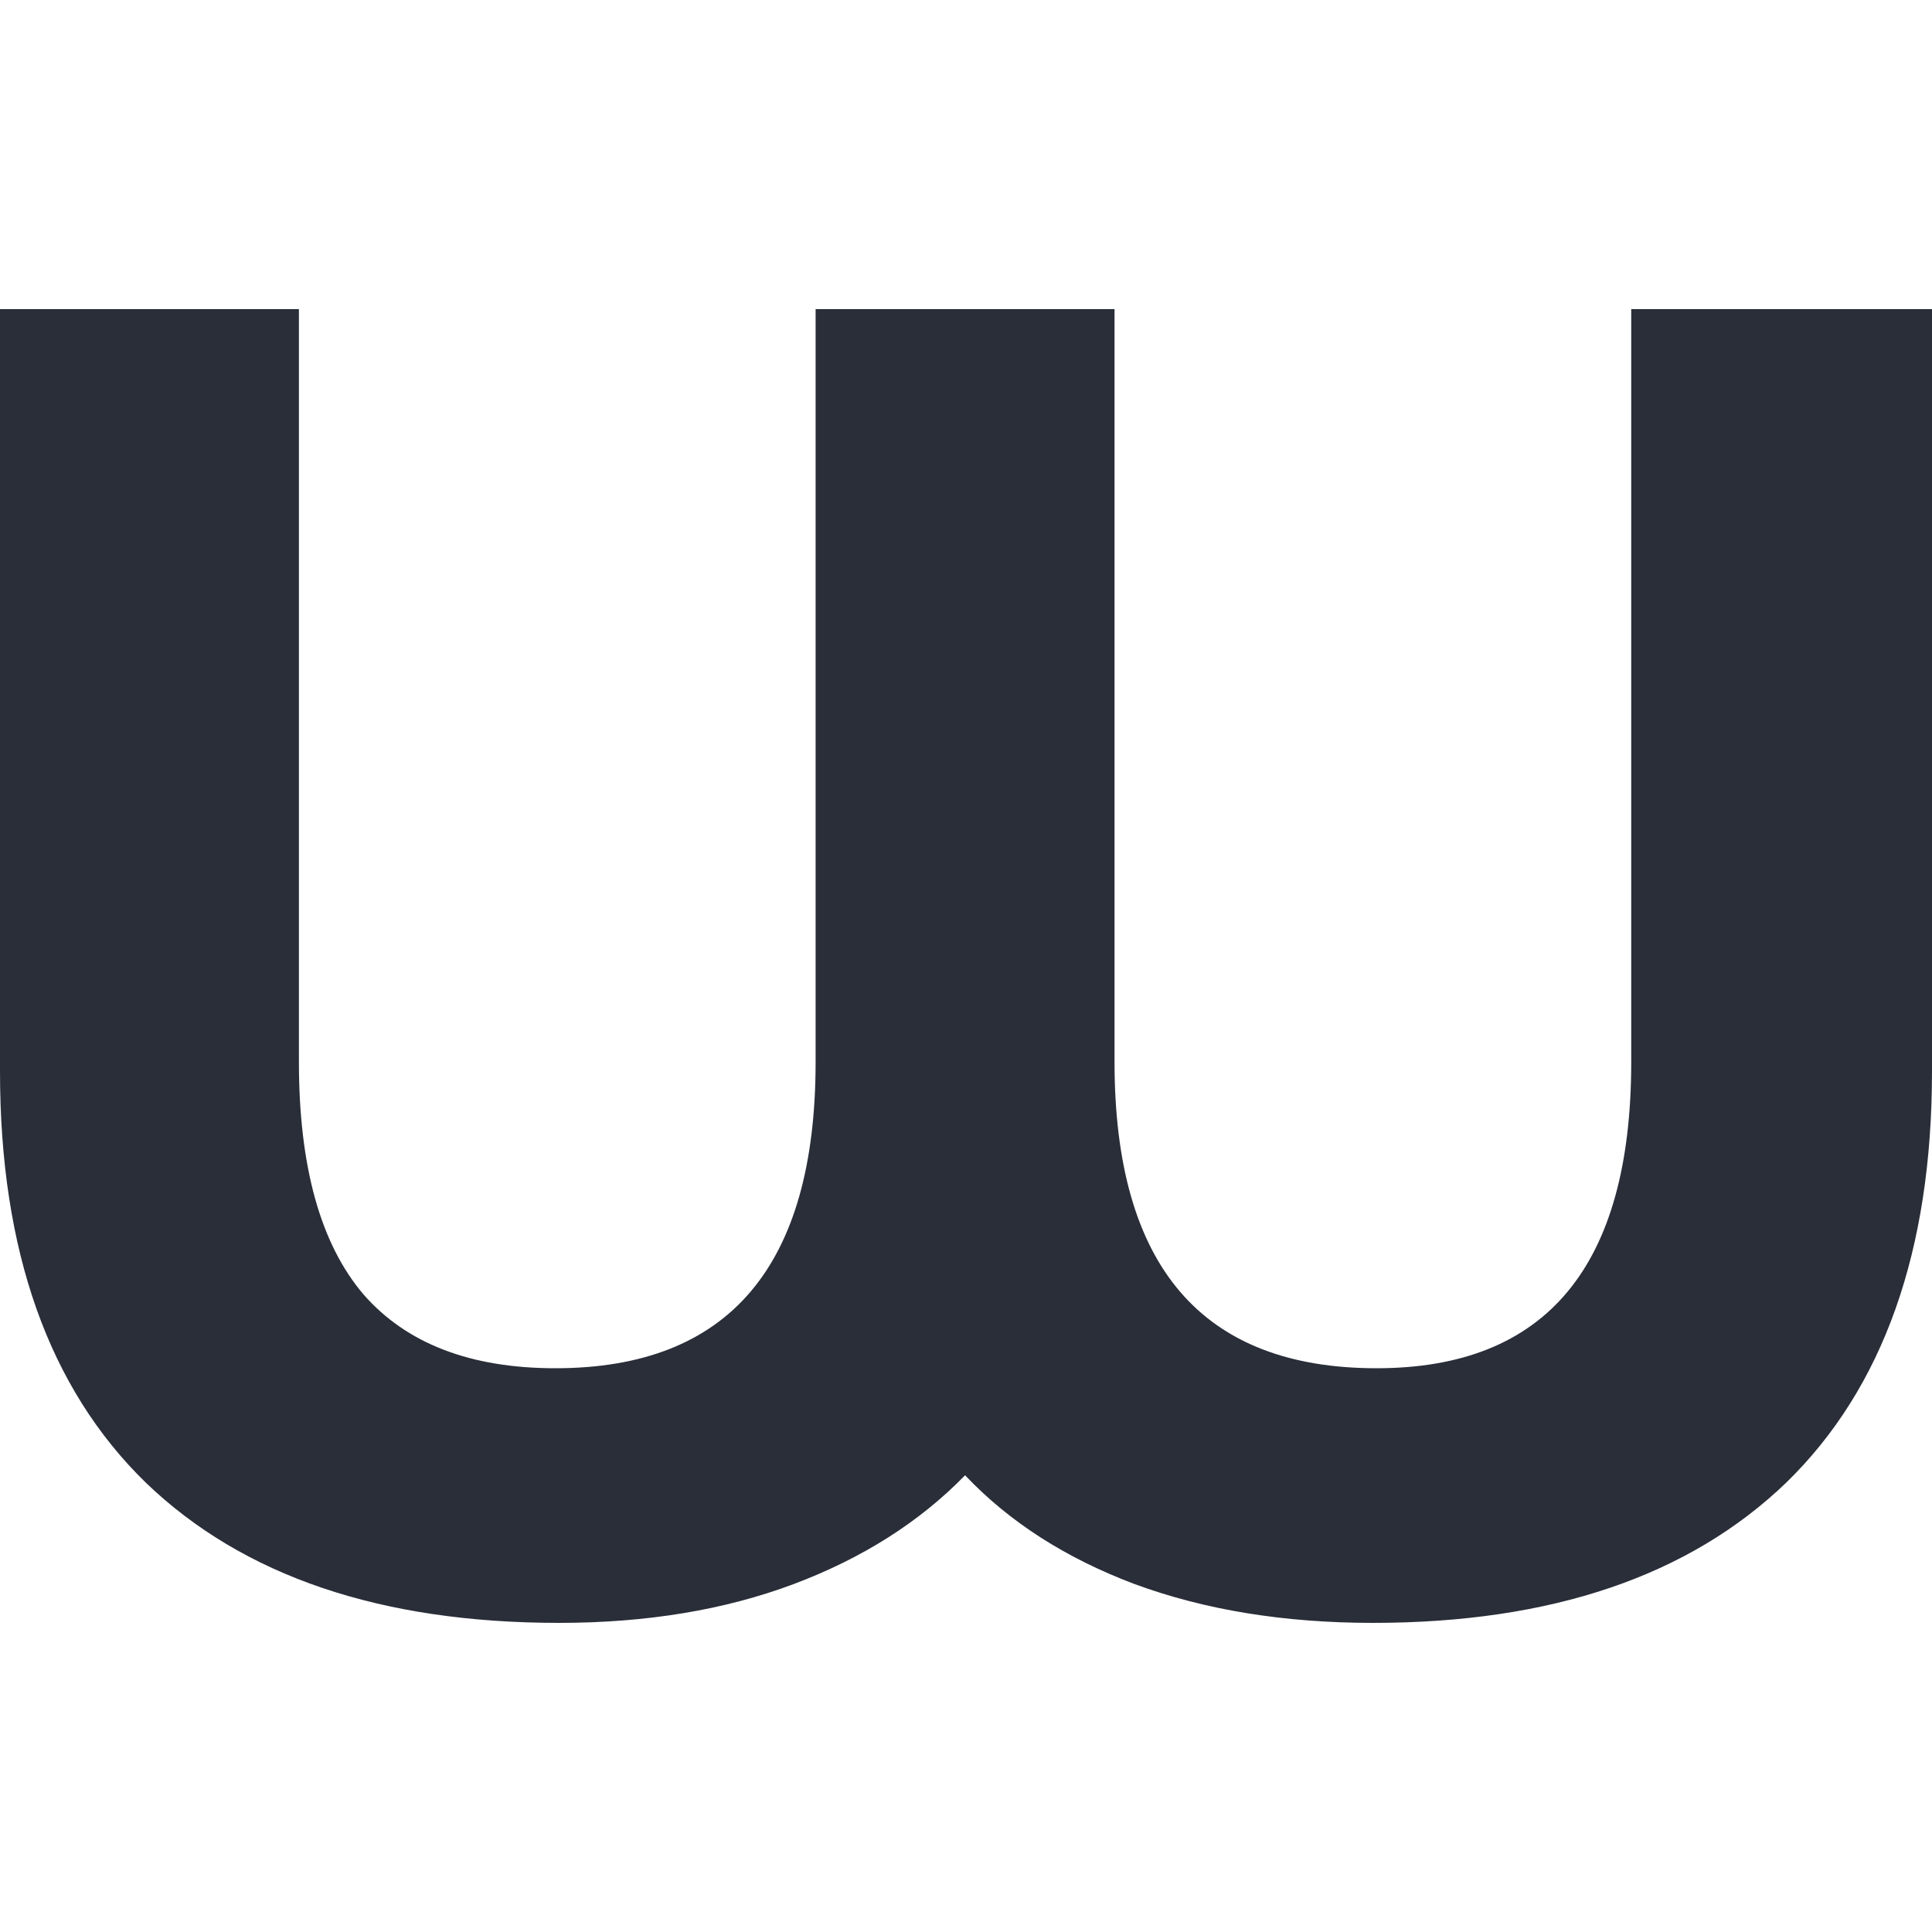 <svg width="25" height="25" viewBox="0 0 25 25" fill="none" xmlns="http://www.w3.org/2000/svg">
<g id="Frame 290">
<path id="logo" d="M25 4V13.861C25 16.185 24.371 17.96 23.114 19.185C21.856 20.395 20.073 21 17.765 21C16.619 21 15.592 20.833 14.685 20.499C13.793 20.164 13.061 19.695 12.488 19.09C11.899 19.695 11.159 20.164 10.267 20.499C9.376 20.833 8.365 21 7.235 21C4.927 21 3.144 20.395 1.886 19.185C0.629 17.96 0 16.185 0 13.861V4H3.868V13.742C3.868 15.095 4.147 16.097 4.704 16.75C5.261 17.387 6.089 17.705 7.187 17.705C9.432 17.705 10.554 16.384 10.554 13.742V4H14.422V13.742C14.422 16.384 15.552 17.705 17.813 17.705C20.01 17.705 21.108 16.384 21.108 13.742V4H25Z" fill="#292E39"/>
</g>
</svg>
